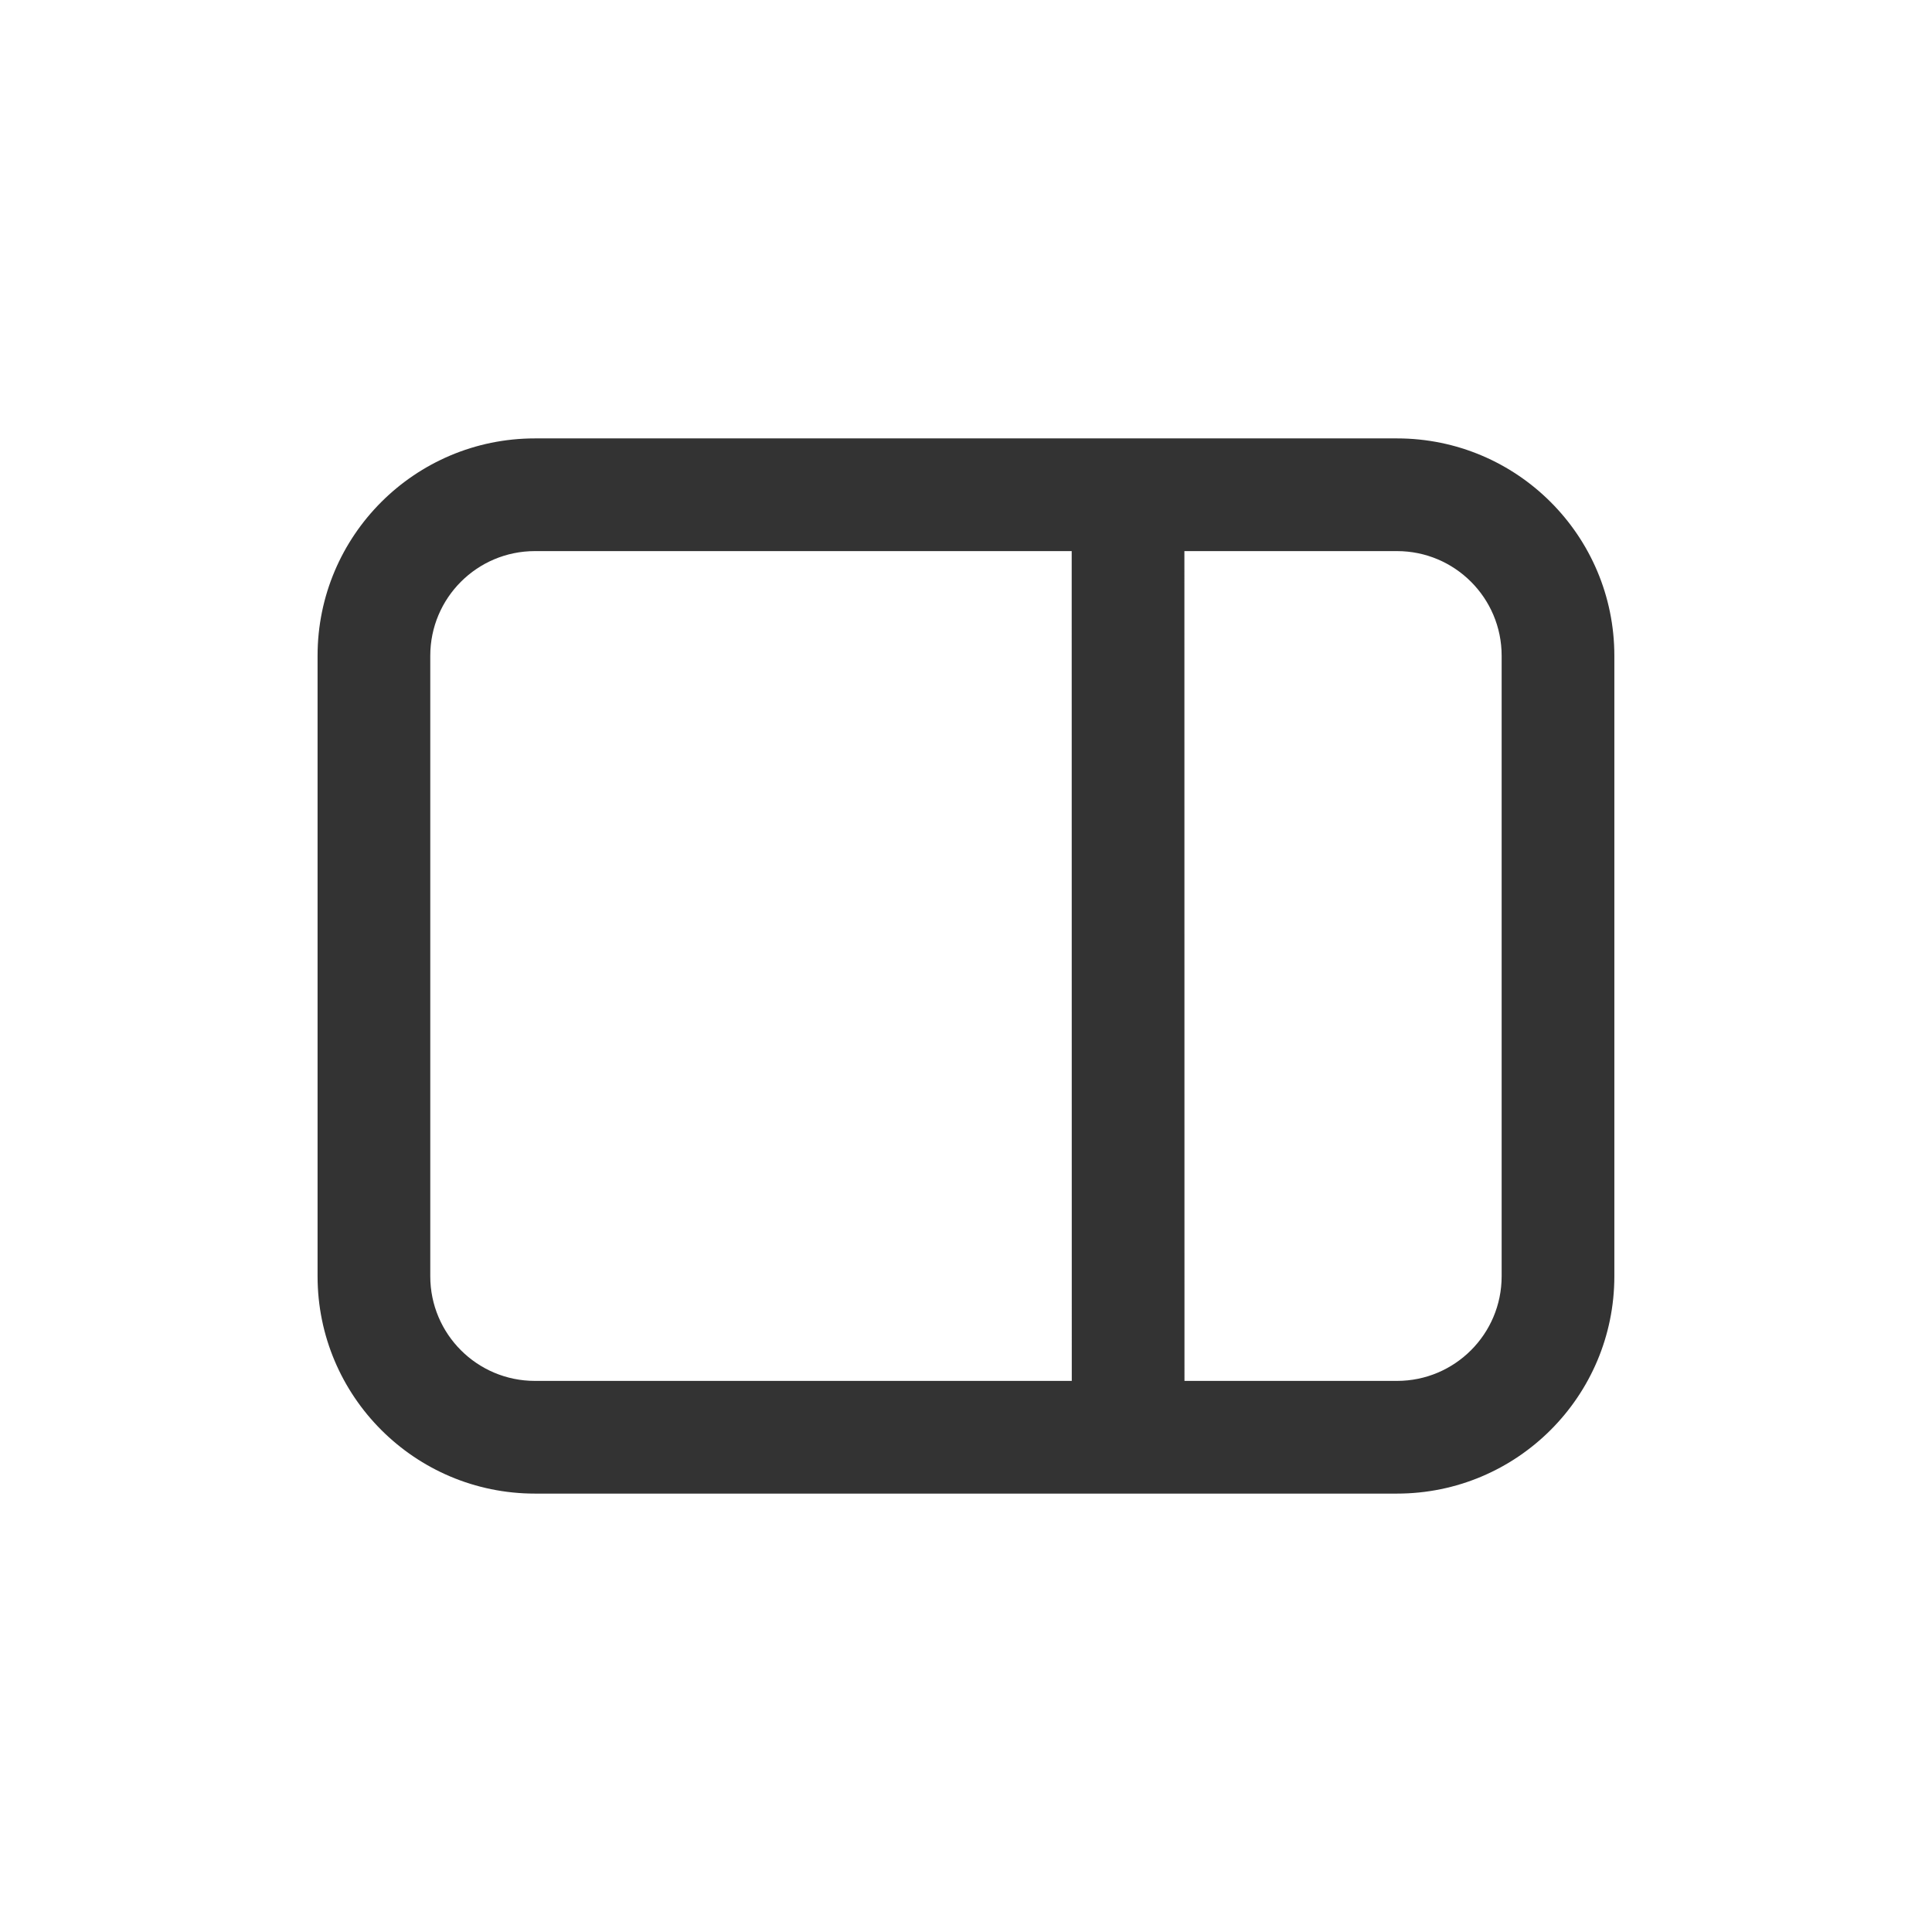 <svg width="24" height="24" viewBox="0 0 24 24" fill="none" xmlns="http://www.w3.org/2000/svg">
<path fill-rule="evenodd" clip-rule="evenodd" d="M3.945 8.146C3.945 6.655 5.154 5.446 6.645 5.446H17.354C18.845 5.446 20.054 6.655 20.054 8.146V15.854C20.054 17.345 18.845 18.554 17.354 18.554H6.645C5.154 18.554 3.945 17.345 3.945 15.854V8.146ZM14.713 6.846H17.354C18.072 6.846 18.654 7.428 18.654 8.146V15.854C18.654 16.572 18.072 17.154 17.354 17.154H14.714L14.713 6.846ZM13.313 6.846H6.645C5.927 6.846 5.345 7.428 5.345 8.146V15.854C5.345 16.572 5.927 17.154 6.645 17.154H13.314L13.313 6.846Z" fill="#333333"/>
</svg>

